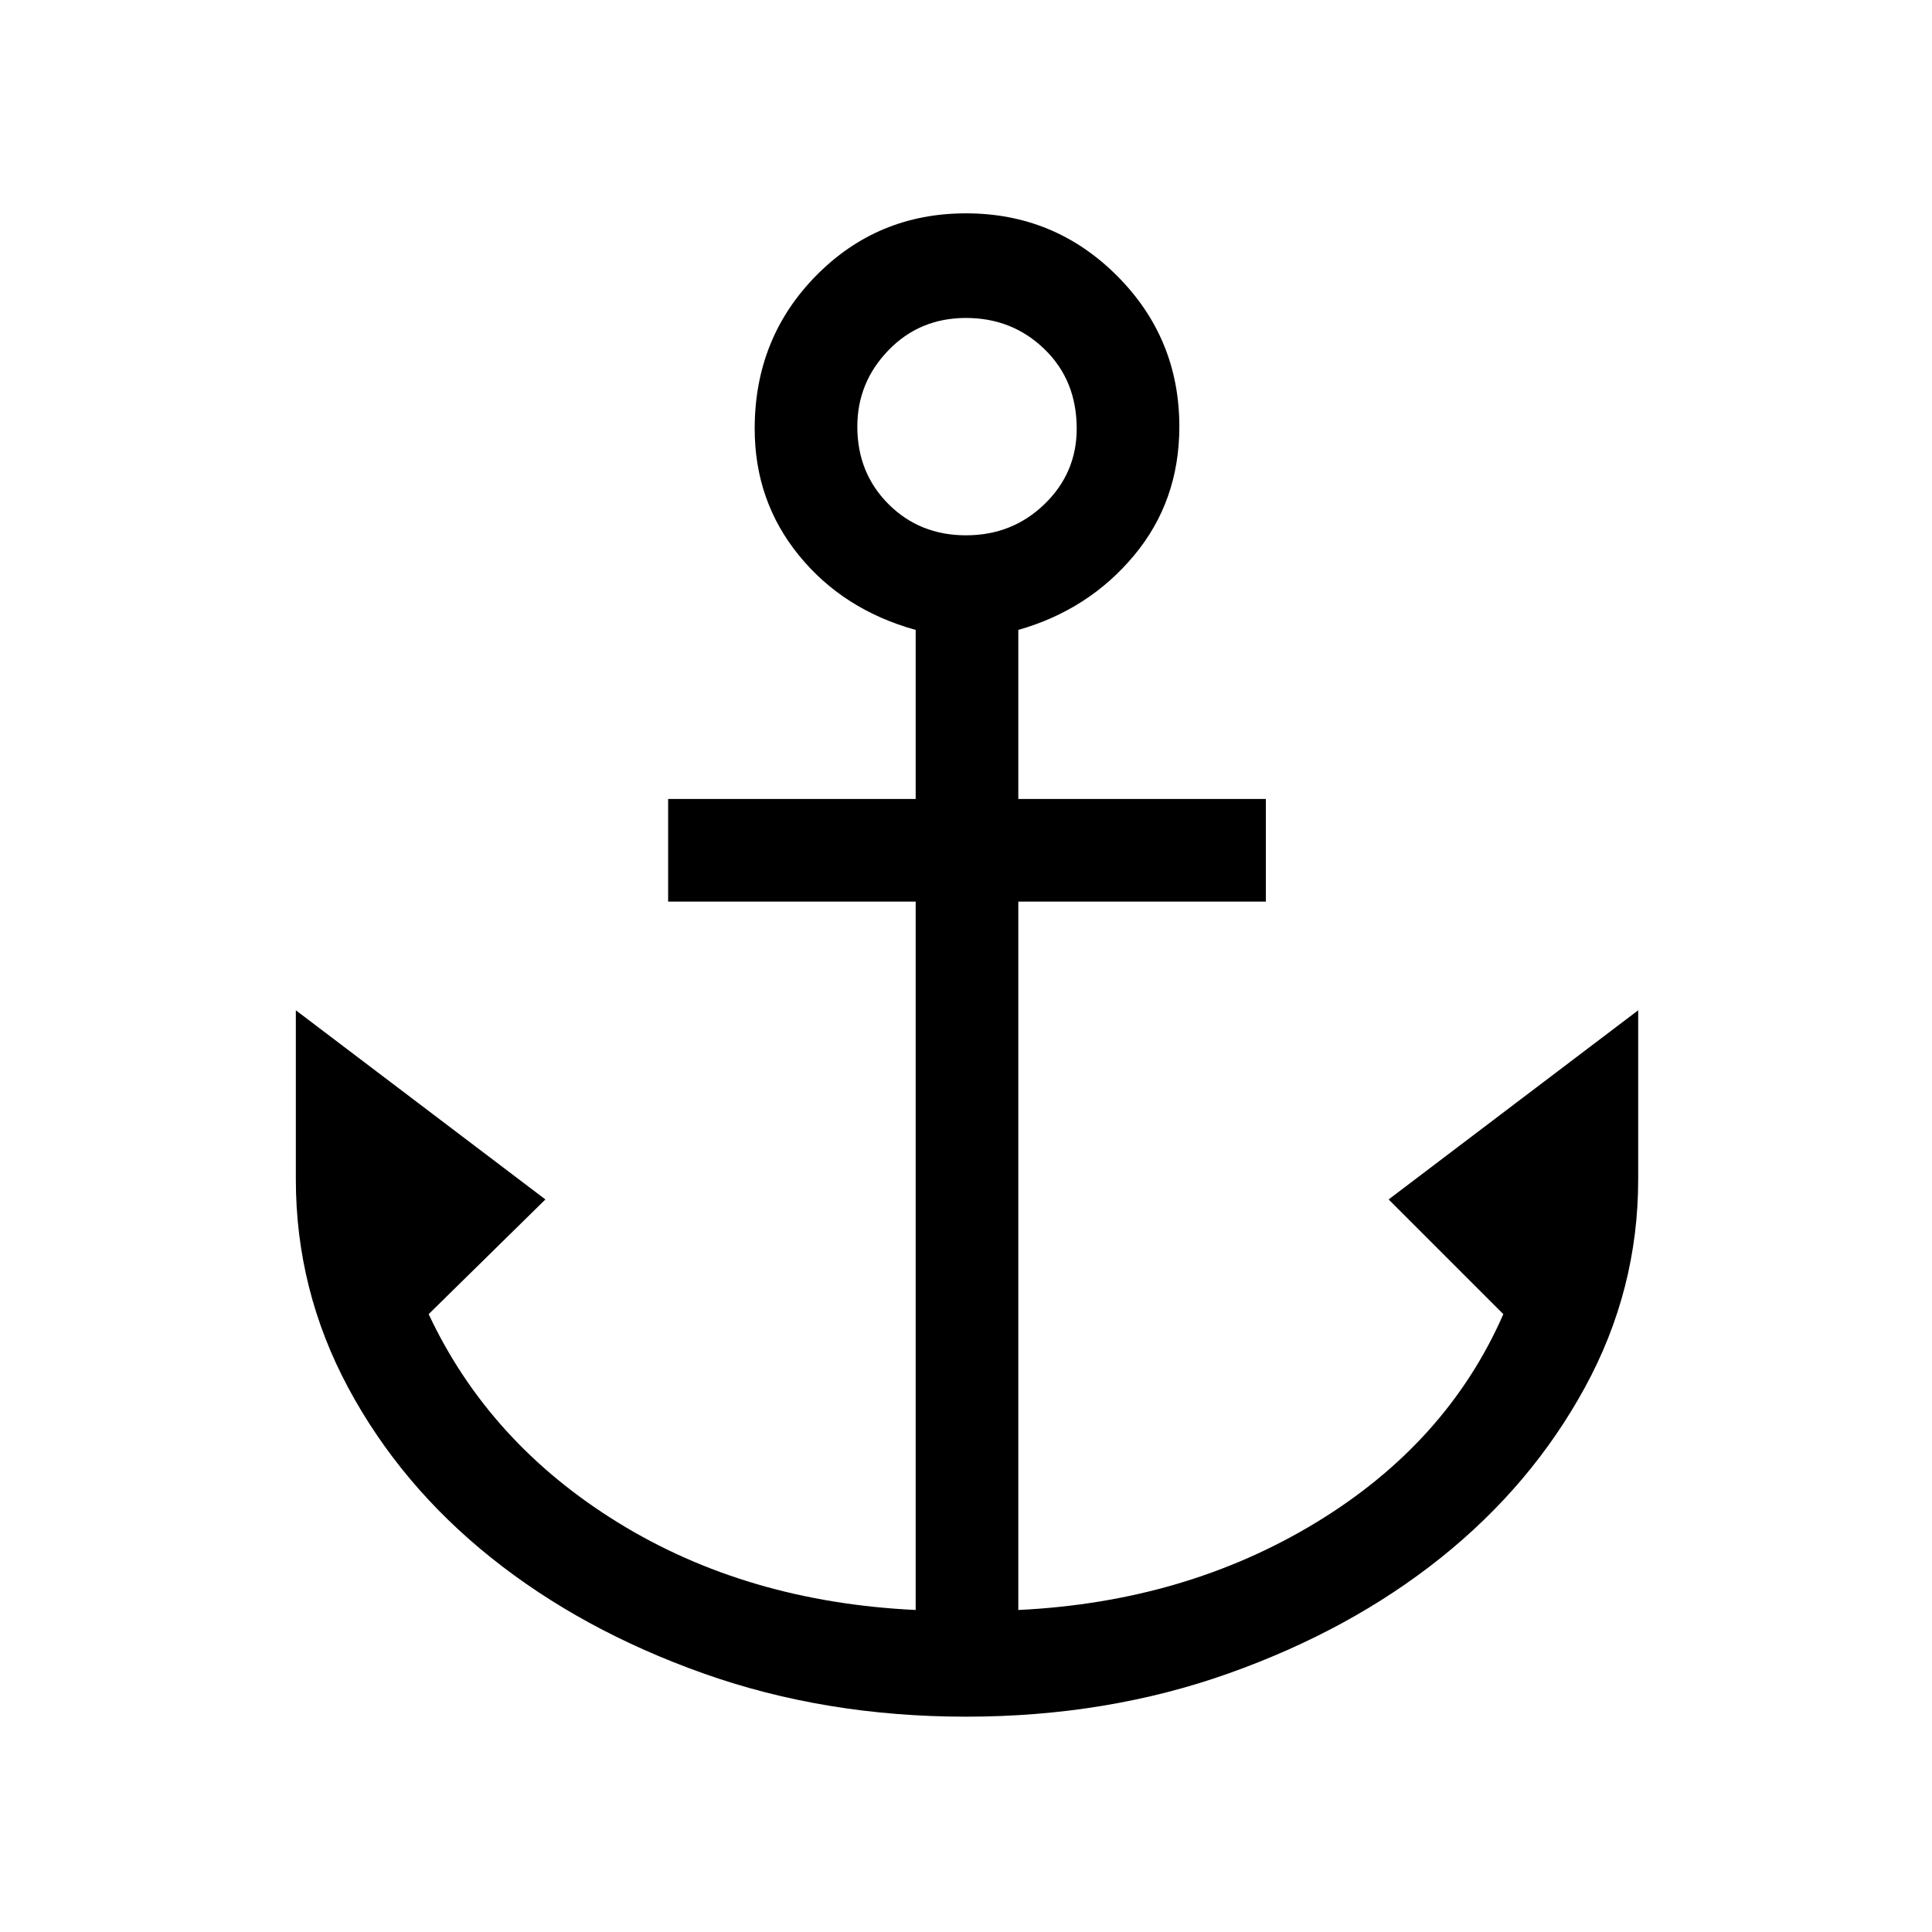 <svg xmlns="http://www.w3.org/2000/svg" height="40" width="40"><path d="M20 35.542Q17.083 35.542 14.562 34.646Q12.042 33.75 10.167 32.25Q8.292 30.75 7.208 28.729Q6.125 26.708 6.125 24.417V20.917L11.292 24.833L8.875 27.208Q10.125 29.875 12.792 31.521Q15.458 33.167 18.958 33.333V18.667H13.833V16.542H18.958V13.042Q17.458 12.625 16.542 11.5Q15.625 10.375 15.625 8.875Q15.625 7 16.896 5.708Q18.167 4.417 20 4.417Q21.833 4.417 23.125 5.708Q24.417 7 24.417 8.833Q24.417 10.375 23.479 11.5Q22.542 12.625 21.083 13.042V16.542H26.208V18.667H21.083V33.333Q24.542 33.167 27.25 31.521Q29.958 29.875 31.125 27.208L28.75 24.833L33.917 20.917V24.417Q33.917 26.708 32.812 28.729Q31.708 30.75 29.833 32.25Q27.958 33.75 25.438 34.646Q22.917 35.542 20 35.542ZM20 11.083Q20.958 11.083 21.625 10.438Q22.292 9.792 22.292 8.875Q22.292 7.875 21.625 7.229Q20.958 6.583 20 6.583Q19.042 6.583 18.396 7.25Q17.75 7.917 17.75 8.833Q17.75 9.792 18.396 10.438Q19.042 11.083 20 11.083Z"/></svg>